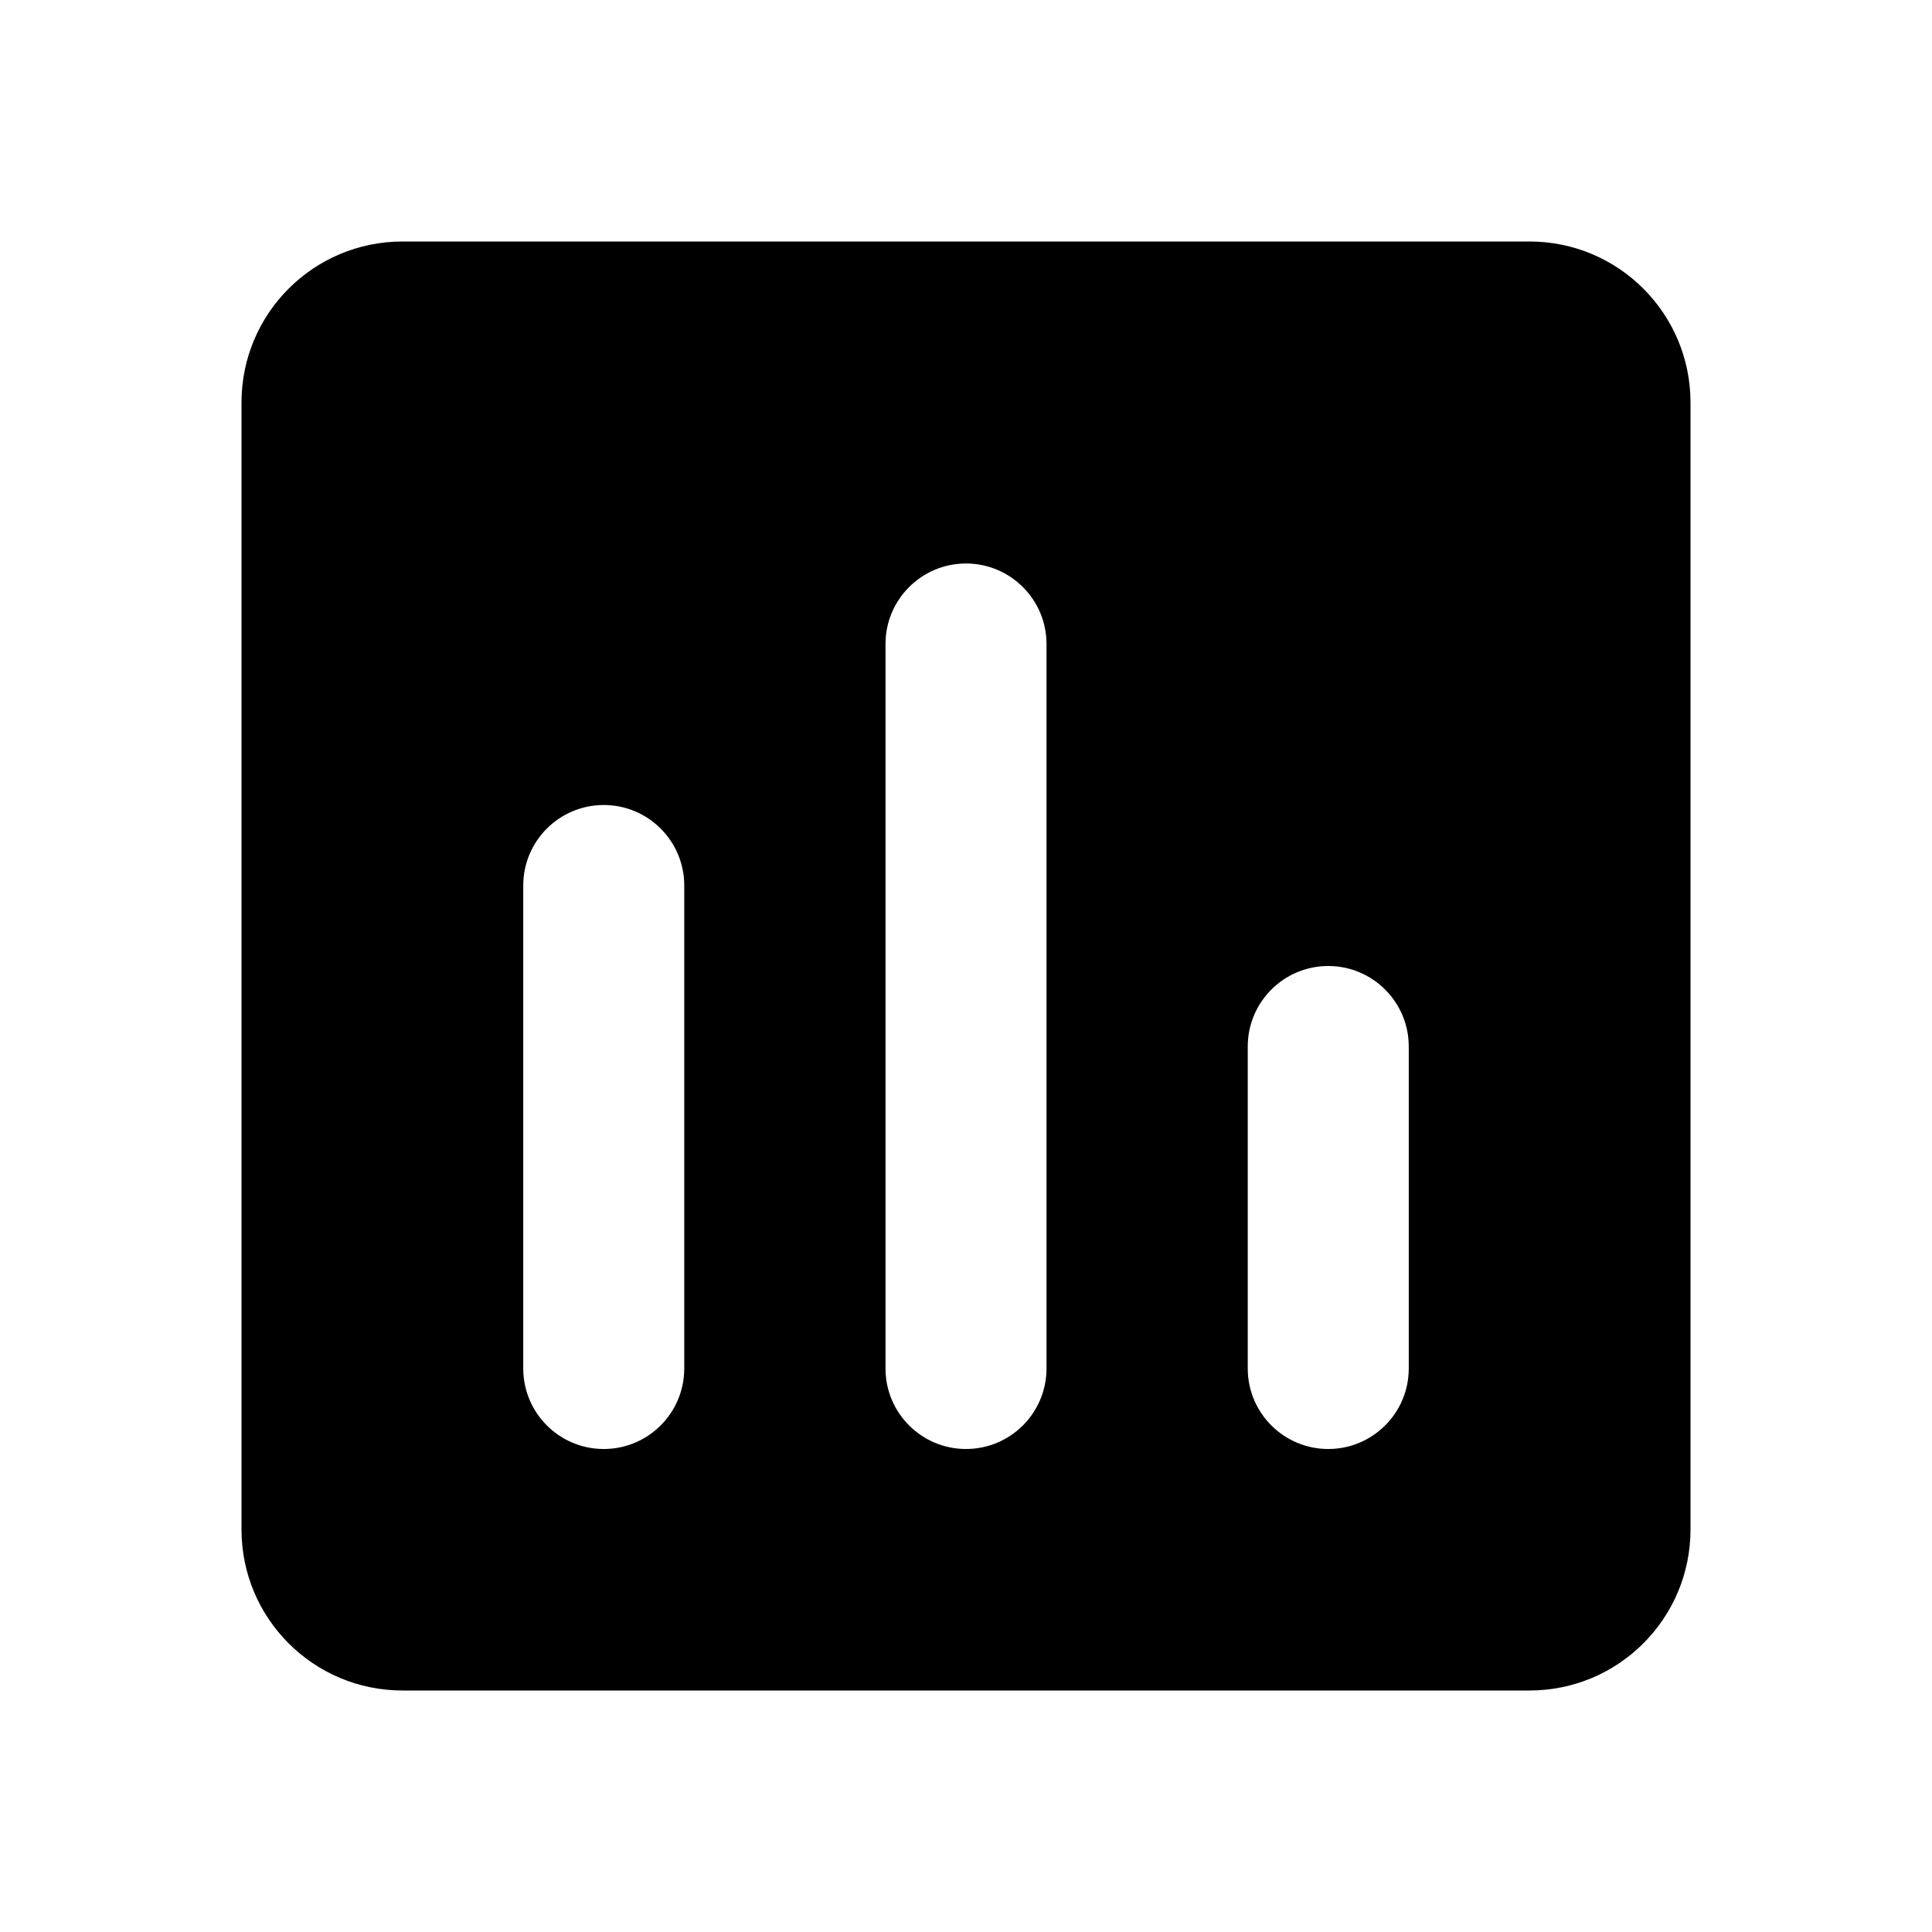 <svg width="24" height="24" viewBox="0 0 24 24" fill="currentColor" xmlns="http://www.w3.org/2000/svg">
<path fill-rule="evenodd" clip-rule="evenodd" d="M3 5C3 3.895 3.895 3 5 3H19C20.105 3 21 3.895 21 5V19C21 20.105 20.105 21 19 21H5C3.895 21 3 20.105 3 19V5ZM12 18C11.448 18 11 17.552 11 17V8C11 7.448 11.448 7 12 7C12.552 7 13 7.448 13 8V17C13 17.552 12.552 18 12 18ZM6.5 17C6.5 17.552 6.948 18 7.5 18C8.052 18 8.5 17.552 8.5 17V11C8.5 10.448 8.052 10 7.5 10C6.948 10 6.5 10.448 6.5 11V17ZM16.5 18C15.948 18 15.5 17.552 15.5 17V13C15.5 12.448 15.948 12 16.5 12C17.052 12 17.5 12.448 17.5 13V17C17.5 17.552 17.052 18 16.5 18Z" fill="currentColor"/>
</svg>
